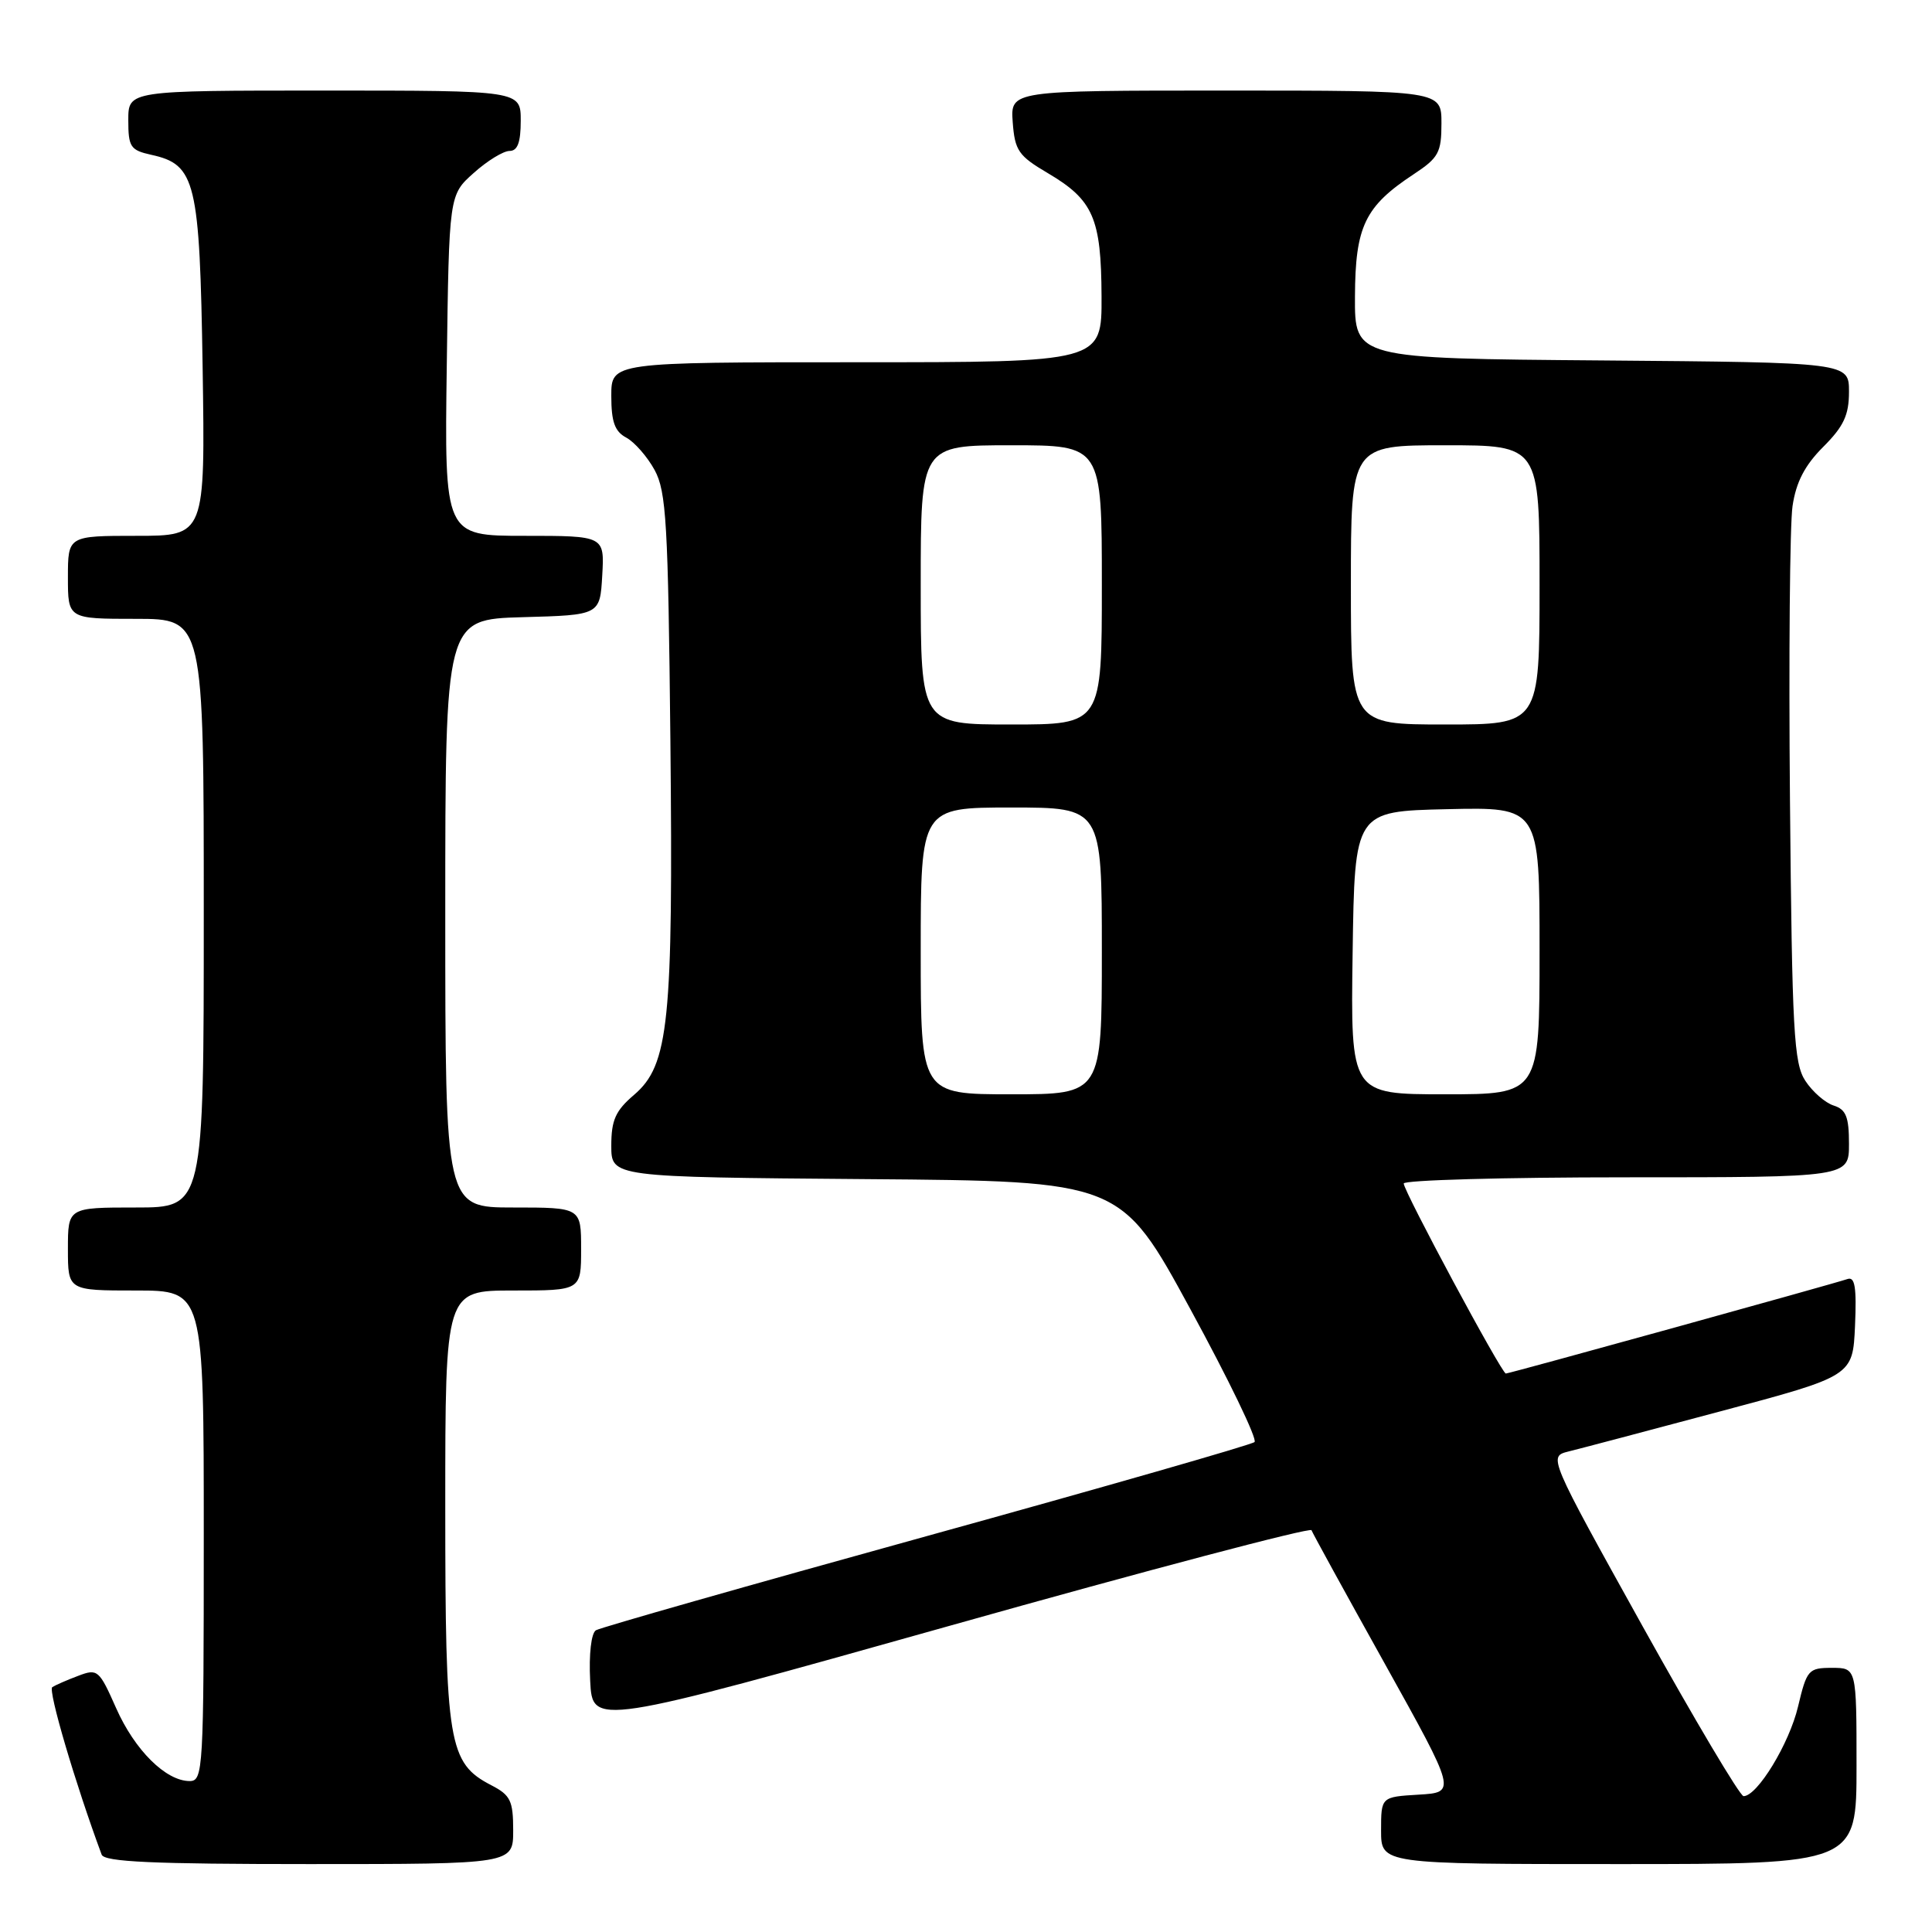 <?xml version="1.0" encoding="UTF-8" standalone="no"?>
<!DOCTYPE svg PUBLIC "-//W3C//DTD SVG 1.1//EN" "http://www.w3.org/Graphics/SVG/1.1/DTD/svg11.dtd" >
<svg xmlns="http://www.w3.org/2000/svg" xmlns:xlink="http://www.w3.org/1999/xlink" version="1.1" viewBox="0 0 256 256">
 <g >
 <path fill="currentColor"
d=" M 68.00 242.53 C 68.00 238.61 67.64 237.87 65.13 236.57 C 59.41 233.61 59.00 231.14 59.00 199.60 C 59.00 171.00 59.00 171.00 68.00 171.00 C 77.00 171.00 77.00 171.00 77.00 165.50 C 77.00 160.00 77.00 160.00 68.00 160.00 C 59.00 160.00 59.00 160.00 59.00 121.03 C 59.00 82.07 59.00 82.07 69.25 81.78 C 79.50 81.50 79.50 81.50 79.80 76.25 C 80.10 71.00 80.10 71.00 69.50 71.00 C 58.89 71.00 58.89 71.00 59.20 48.42 C 59.50 25.83 59.50 25.83 62.77 22.92 C 64.56 21.31 66.70 20.00 67.52 20.00 C 68.58 20.00 69.00 18.87 69.00 16.00 C 69.00 12.00 69.00 12.00 43.00 12.00 C 17.00 12.00 17.00 12.00 17.00 15.92 C 17.00 19.47 17.28 19.90 20.03 20.51 C 25.94 21.80 26.46 23.98 26.85 48.70 C 27.19 71.00 27.19 71.00 18.10 71.00 C 9.00 71.00 9.00 71.00 9.00 76.50 C 9.00 82.00 9.00 82.00 18.00 82.00 C 27.00 82.00 27.00 82.00 27.00 121.00 C 27.00 160.00 27.00 160.00 18.00 160.00 C 9.00 160.00 9.00 160.00 9.00 165.50 C 9.00 171.00 9.00 171.00 18.00 171.00 C 27.00 171.00 27.00 171.00 27.00 203.50 C 27.00 234.55 26.92 236.00 25.13 236.00 C 21.98 236.00 17.85 231.90 15.39 226.34 C 13.14 221.26 12.93 221.08 10.38 222.05 C 8.91 222.60 7.36 223.28 6.93 223.55 C 6.32 223.92 9.99 236.38 13.47 245.75 C 13.83 246.71 20.26 247.00 40.97 247.00 C 68.00 247.00 68.00 247.00 68.00 242.53 Z  M 246.00 234.00 C 246.00 221.00 246.00 221.00 242.74 221.00 C 239.63 221.00 239.41 221.25 238.25 226.13 C 237.09 231.04 232.85 238.00 231.03 238.00 C 230.56 238.00 224.54 227.87 217.66 215.50 C 205.16 193.00 205.16 193.00 207.83 192.33 C 209.30 191.97 218.38 189.57 228.00 187.00 C 245.50 182.33 245.50 182.33 245.80 175.68 C 246.02 170.58 245.79 169.13 244.80 169.48 C 242.93 170.12 200.00 182.00 199.53 182.00 C 198.98 182.00 186.00 157.84 186.00 156.82 C 186.00 156.37 199.28 156.00 215.50 156.00 C 245.00 156.00 245.00 156.00 245.00 151.57 C 245.00 147.99 244.61 147.01 242.97 146.49 C 241.86 146.14 240.17 144.67 239.22 143.22 C 237.69 140.89 237.46 136.72 237.18 106.05 C 237.01 87.05 237.16 69.50 237.52 67.06 C 237.99 63.88 239.14 61.66 241.59 59.21 C 244.30 56.50 245.00 55.00 245.00 51.91 C 245.00 48.03 245.00 48.03 212.25 47.76 C 179.50 47.50 179.50 47.50 179.54 39.28 C 179.58 29.99 180.85 27.35 187.33 23.08 C 190.62 20.91 191.00 20.22 191.00 16.33 C 191.00 12.00 191.00 12.00 162.44 12.00 C 133.89 12.00 133.89 12.00 134.19 16.19 C 134.47 19.95 134.95 20.65 138.84 22.94 C 144.86 26.49 145.92 28.91 145.96 39.25 C 146.00 48.00 146.00 48.00 113.50 48.00 C 81.00 48.00 81.00 48.00 81.00 52.46 C 81.00 55.90 81.46 57.18 82.99 57.99 C 84.08 58.58 85.77 60.51 86.74 62.28 C 88.29 65.13 88.53 69.29 88.83 98.08 C 89.21 135.49 88.63 141.13 84.02 145.07 C 81.56 147.17 81.00 148.41 81.00 151.81 C 81.00 155.97 81.00 155.97 114.75 156.24 C 148.50 156.50 148.50 156.50 157.73 173.47 C 162.81 182.80 166.64 190.72 166.23 191.08 C 165.83 191.44 146.27 197.05 122.77 203.55 C 99.26 210.05 79.55 215.66 78.96 216.02 C 78.34 216.41 78.02 219.19 78.20 222.70 C 78.50 228.73 78.50 228.73 126.00 215.38 C 152.12 208.03 173.63 202.36 173.78 202.76 C 173.93 203.17 178.31 211.15 183.52 220.50 C 192.98 237.50 192.98 237.50 187.99 237.80 C 183.00 238.10 183.00 238.10 183.00 242.55 C 183.00 247.00 183.00 247.00 214.50 247.00 C 246.00 247.00 246.00 247.00 246.00 234.00 Z  M 122.00 126.00 C 122.00 107.00 122.00 107.00 134.00 107.00 C 146.00 107.00 146.00 107.00 146.00 126.00 C 146.00 145.00 146.00 145.00 134.00 145.00 C 122.00 145.00 122.00 145.00 122.00 126.00 Z  M 179.23 126.25 C 179.50 107.50 179.50 107.50 191.75 107.22 C 204.00 106.94 204.00 106.94 204.00 125.97 C 204.00 145.00 204.00 145.00 191.48 145.00 C 178.96 145.00 178.96 145.00 179.23 126.25 Z  M 122.00 77.50 C 122.00 59.00 122.00 59.00 134.00 59.00 C 146.00 59.00 146.00 59.00 146.00 77.50 C 146.00 96.00 146.00 96.00 134.00 96.00 C 122.00 96.00 122.00 96.00 122.00 77.50 Z  M 179.00 77.50 C 179.00 59.00 179.00 59.00 191.50 59.00 C 204.00 59.00 204.00 59.00 204.00 77.50 C 204.00 96.00 204.00 96.00 191.50 96.00 C 179.00 96.00 179.00 96.00 179.00 77.50 Z "/>
</g>
</svg>